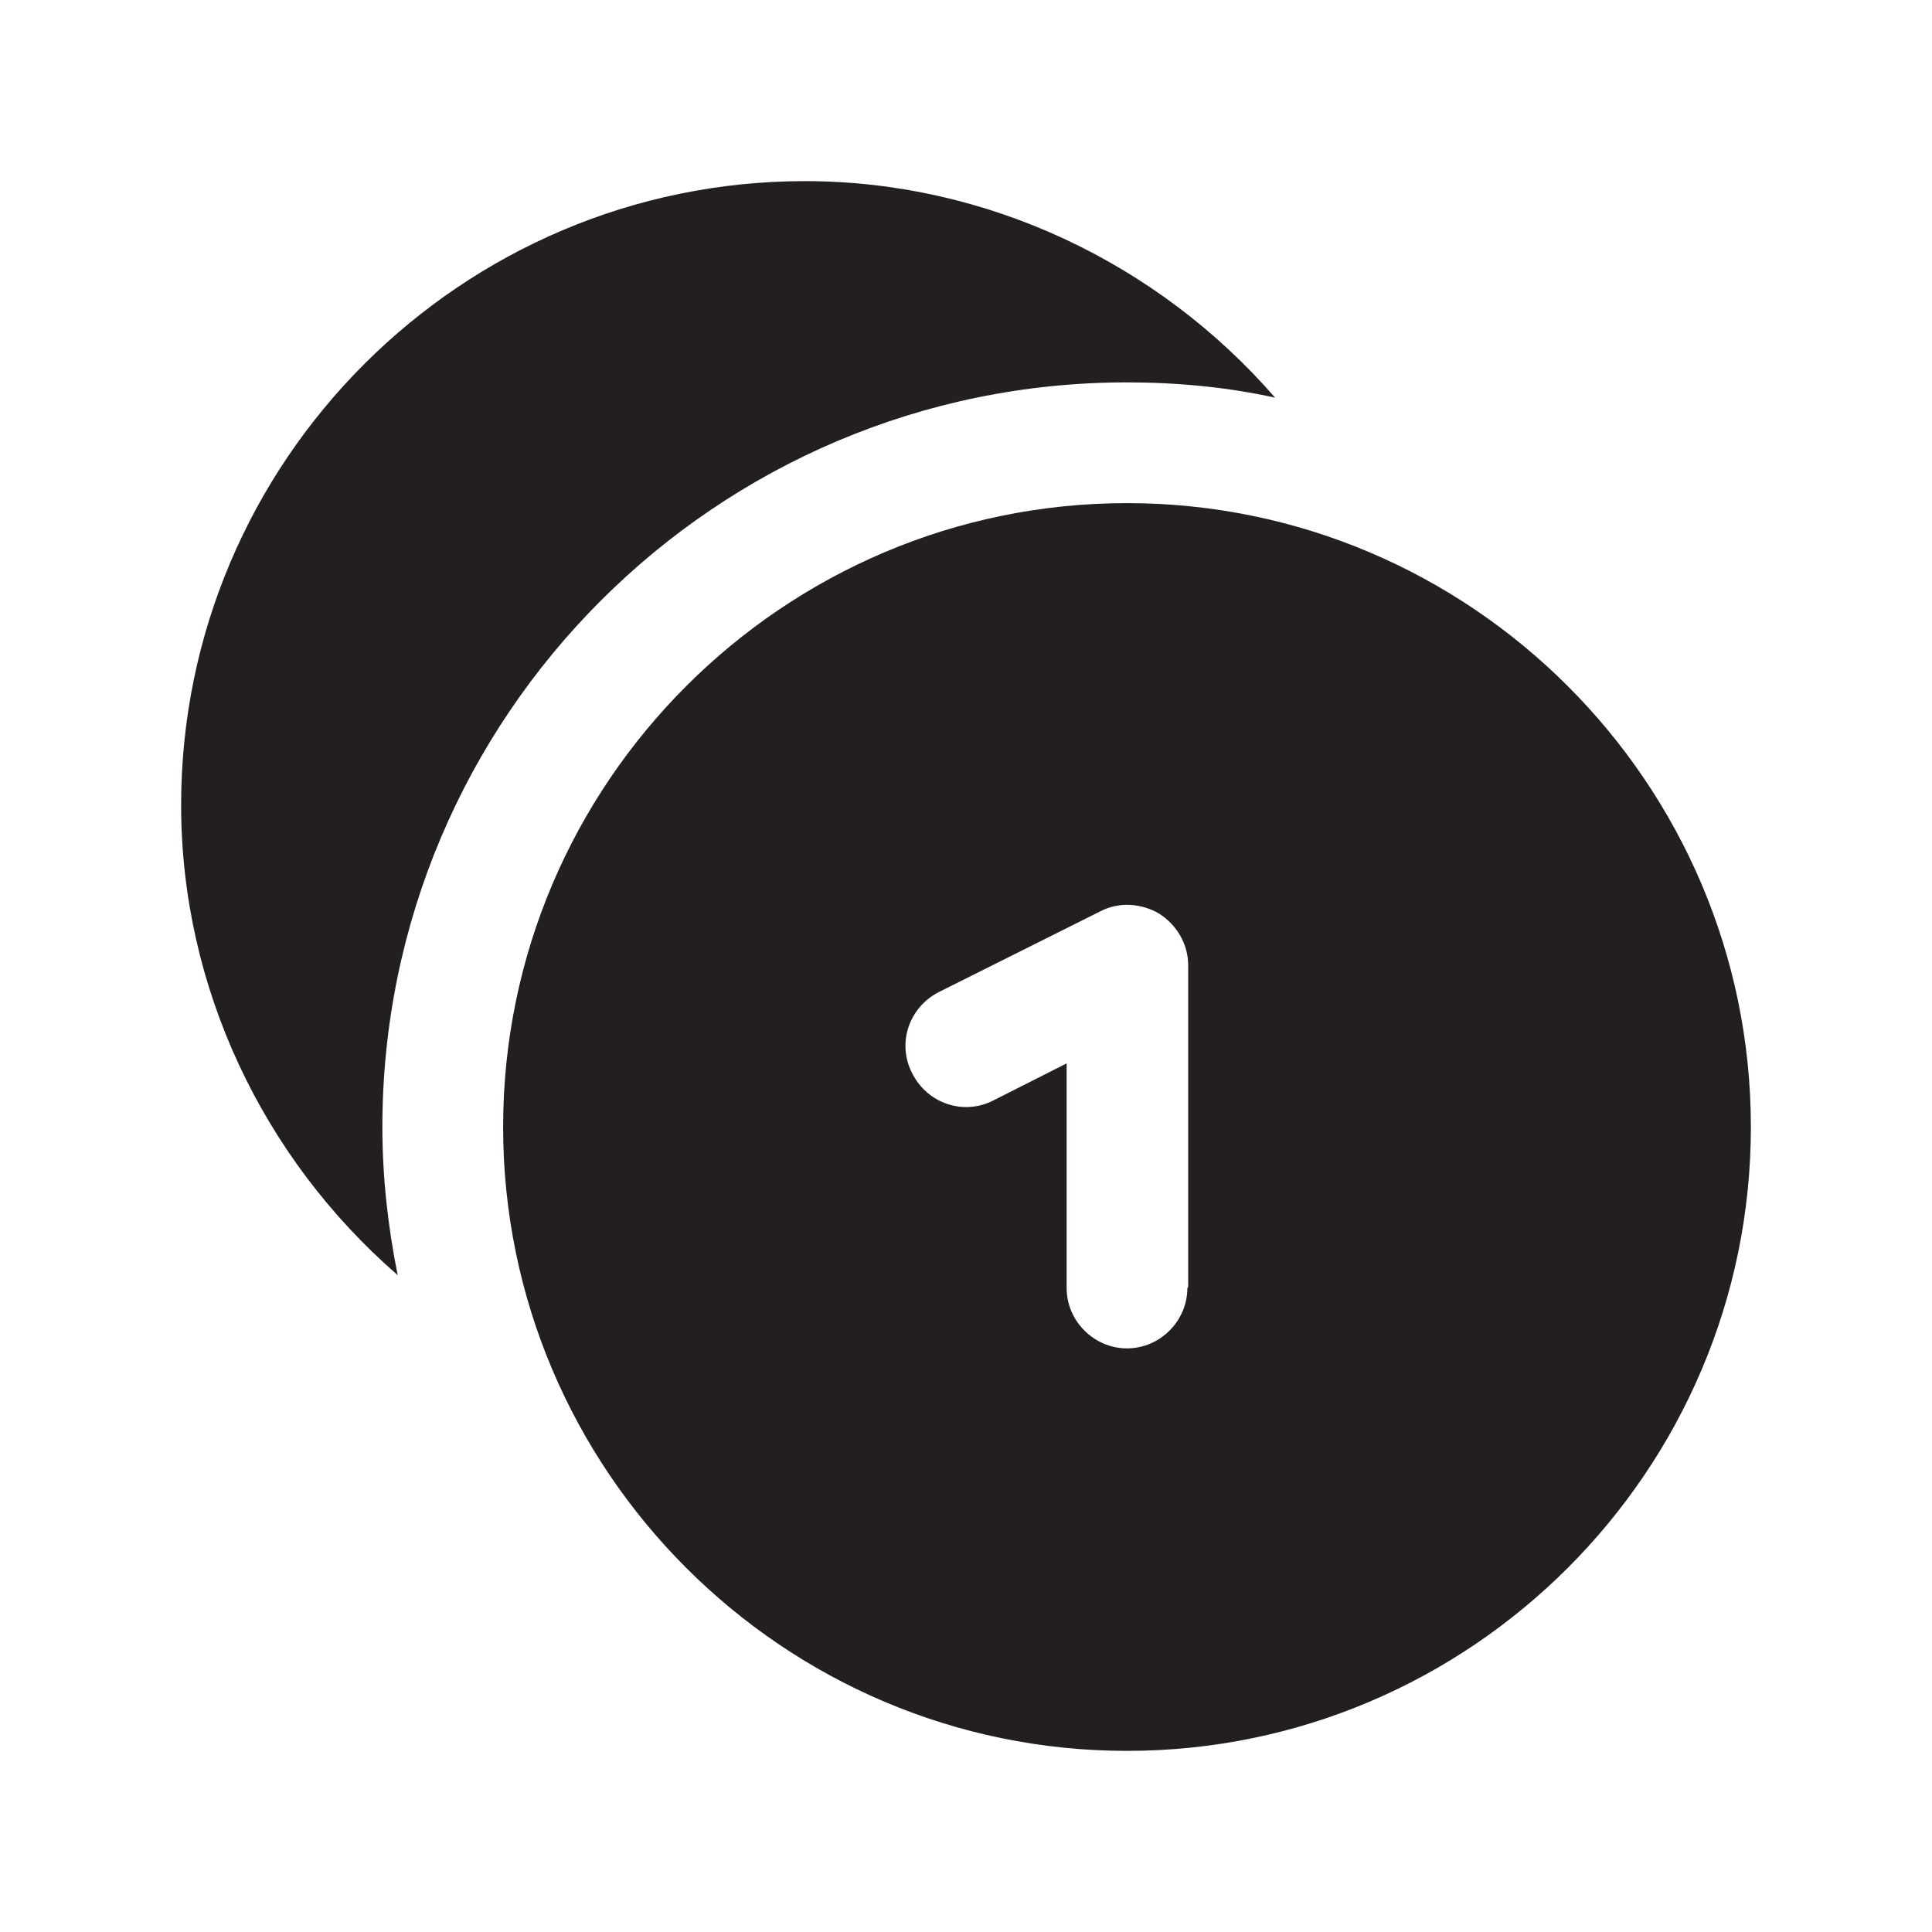 <?xml version="1.0" encoding="UTF-8"?><svg xmlns="http://www.w3.org/2000/svg" viewBox="0 0 24 24"><defs><style>.v{fill:#231f20;}</style></defs><g id="a"/><g id="b"/><g id="c"/><g id="d"/><g id="e"/><g id="f"/><g id="g"/><g id="h"/><g id="i"/><g id="j"/><g id="k"/><g id="l"/><g id="m"/><g id="n"/><g id="o"/><g id="p"/><g id="q"/><g id="r"/><g id="s"><g><path class="v" d="M14,6.25c-4.27,0-7.75,3.48-7.75,7.75s3.48,7.75,7.75,7.75,7.75-3.48,7.75-7.75-3.48-7.75-7.75-7.75Zm.75,9.75c0,.41-.34,.75-.75,.75s-.75-.34-.75-.75v-2.79l-.91,.46c-.37,.19-.82,.04-1.01-.34-.19-.37-.04-.82,.34-1.01l2-1c.23-.12,.51-.1,.73,.03,.22,.14,.36,.38,.36,.64v4Z"/><path class="v" d="M14,4.75c.63,0,1.25,.06,1.84,.19-1.45-1.67-3.58-2.69-5.84-2.69-4.27,0-7.75,3.48-7.75,7.75,0,2.27,1.02,4.39,2.69,5.84-.12-.6-.19-1.21-.19-1.84,0-5.1,4.15-9.25,9.25-9.25Z"/></g></g><g id="t"/><g id="u"/></svg>